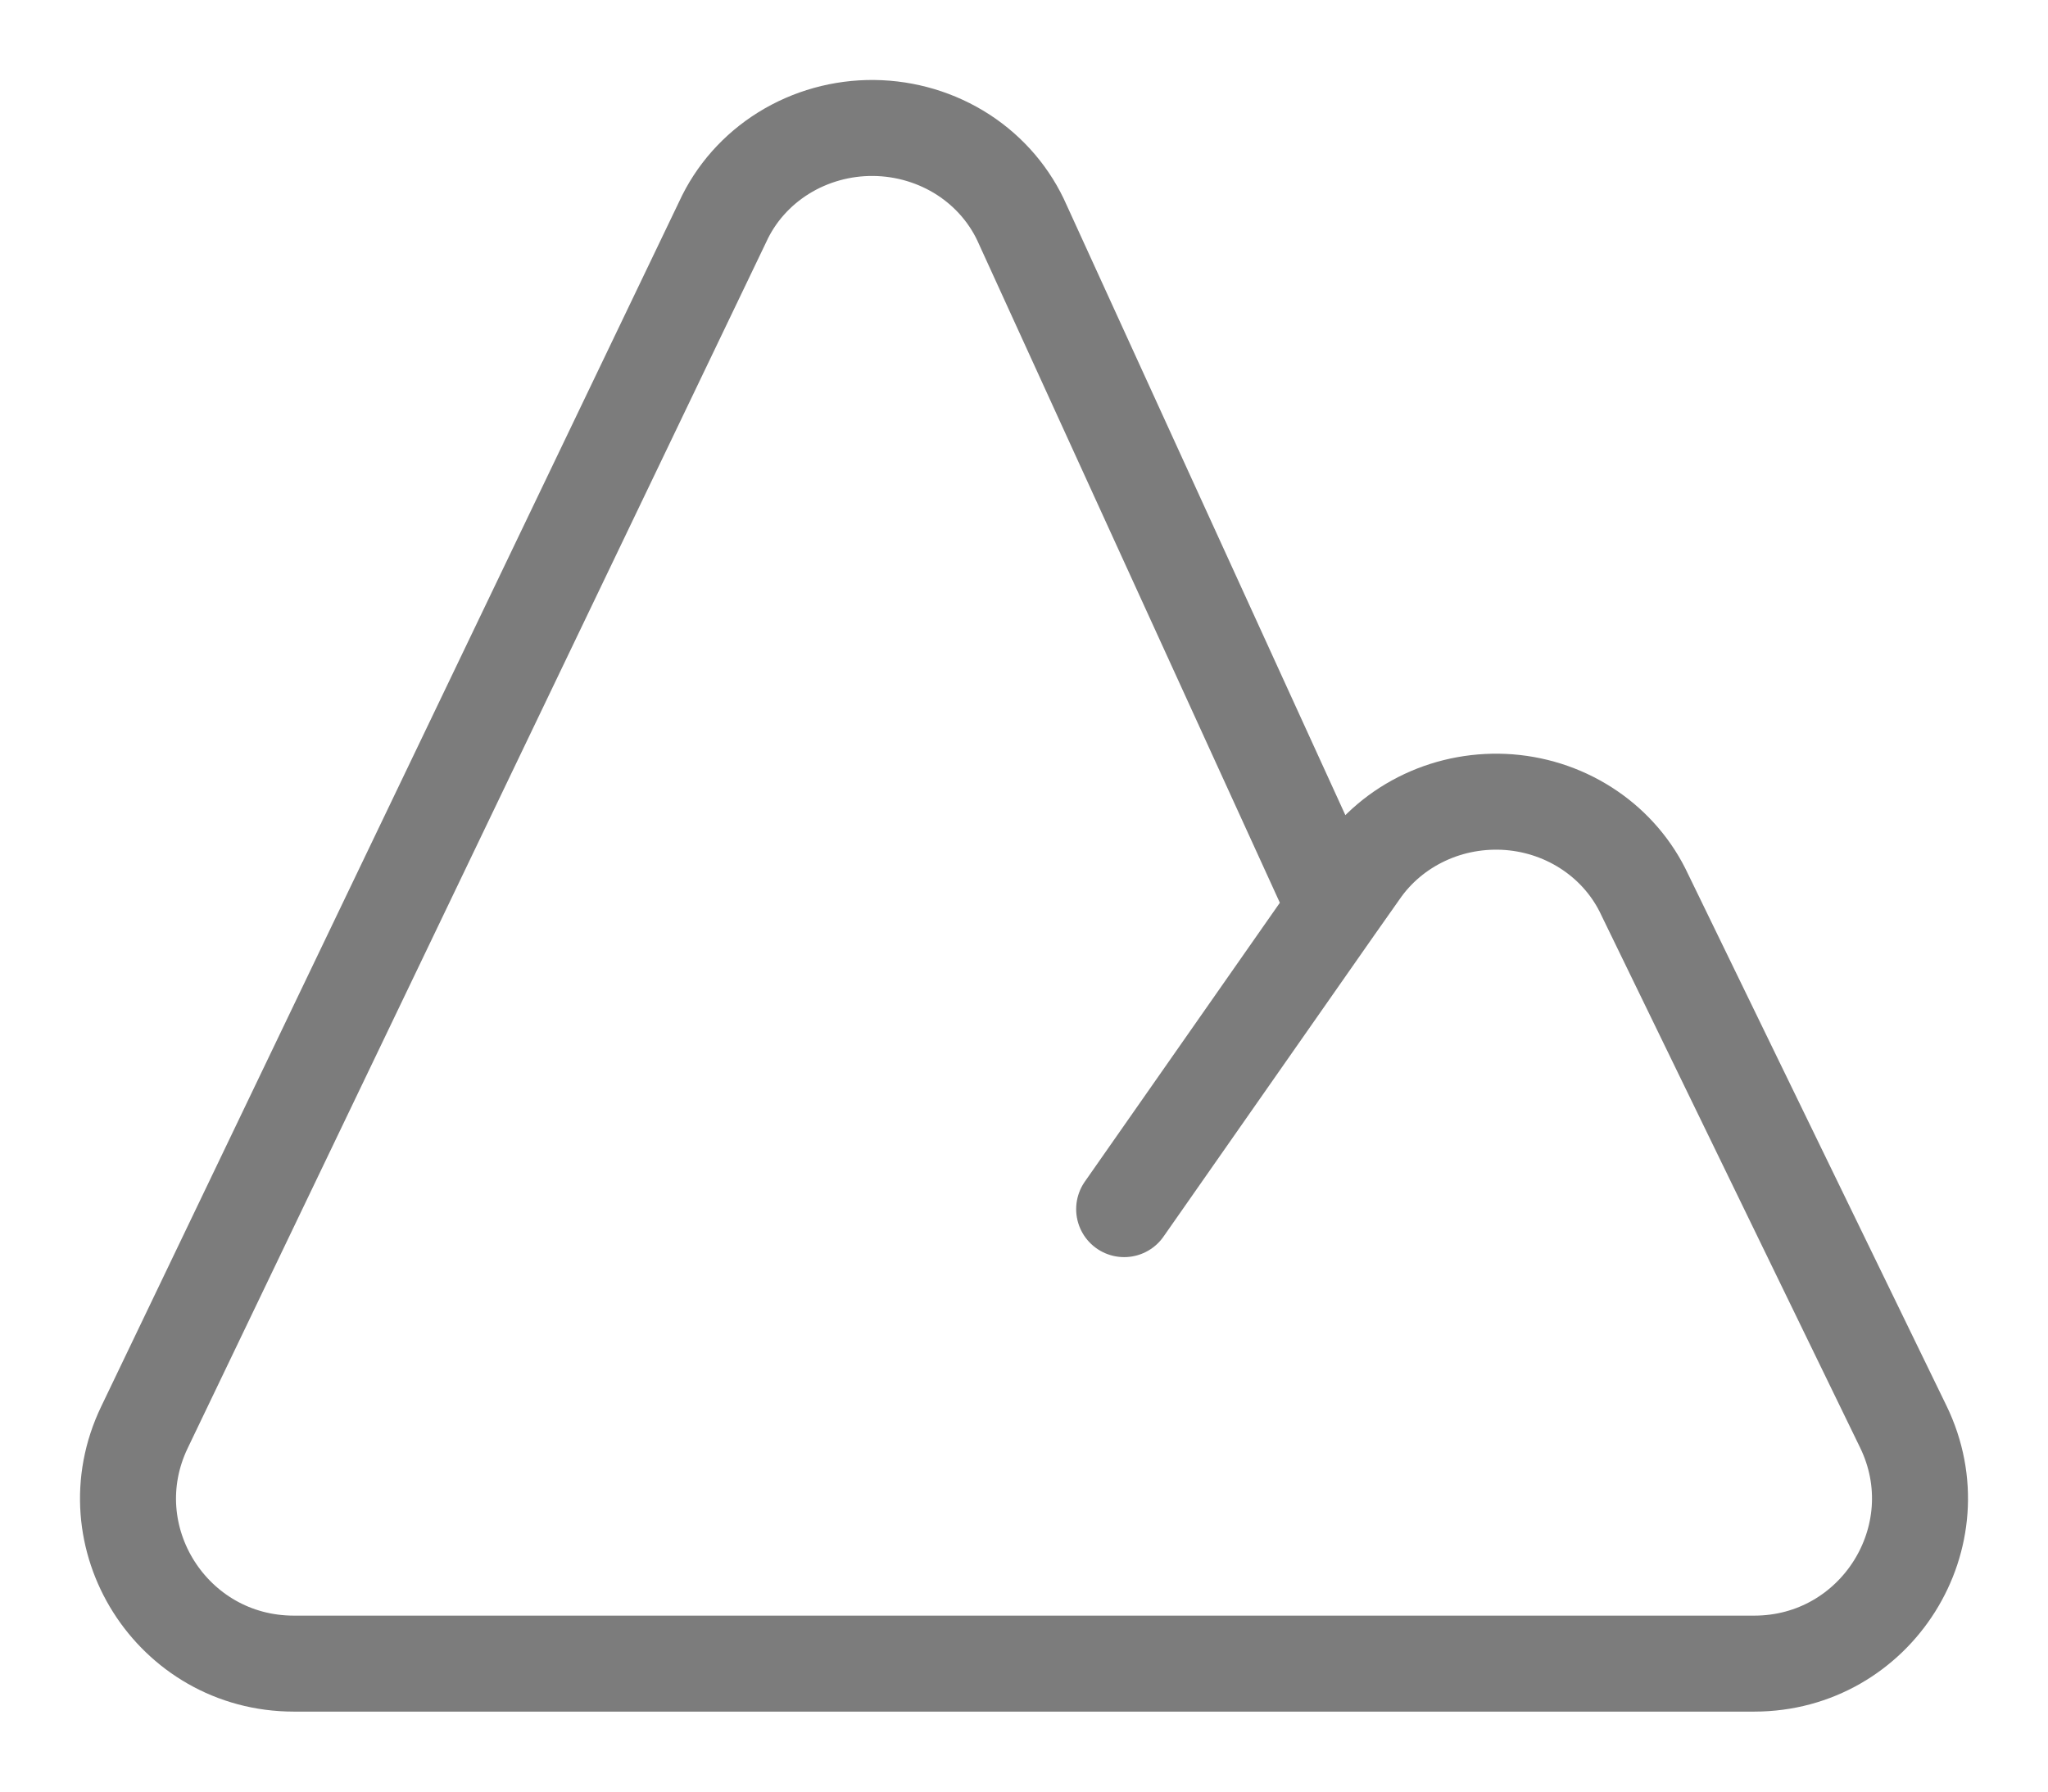 <svg width="32" height="28" viewBox="0 0 32 28" fill="none" xmlns="http://www.w3.org/2000/svg">
<path d="M17.565 18.897L20.858 14.187M20.858 14.187L21.249 13.632C21.5 13.265 21.849 12.97 22.26 12.777C22.67 12.584 23.127 12.502 23.582 12.537C24.037 12.573 24.473 12.726 24.846 12.981C25.218 13.235 25.513 13.582 25.699 13.983L29.738 22.295C30.571 24.008 29.317 26 27.409 26H4.592C2.688 26 1.434 24.02 2.257 22.307L11.292 3.467C11.493 3.027 11.824 2.653 12.244 2.392C12.663 2.132 13.153 1.995 13.652 2C14.151 2.005 14.638 2.151 15.052 2.419C15.466 2.688 15.789 3.068 15.982 3.512L20.858 14.187Z" stroke="#7C7C7C" stroke-width="1.5" stroke-linecap="round" stroke-linejoin="round"/>
</svg>
